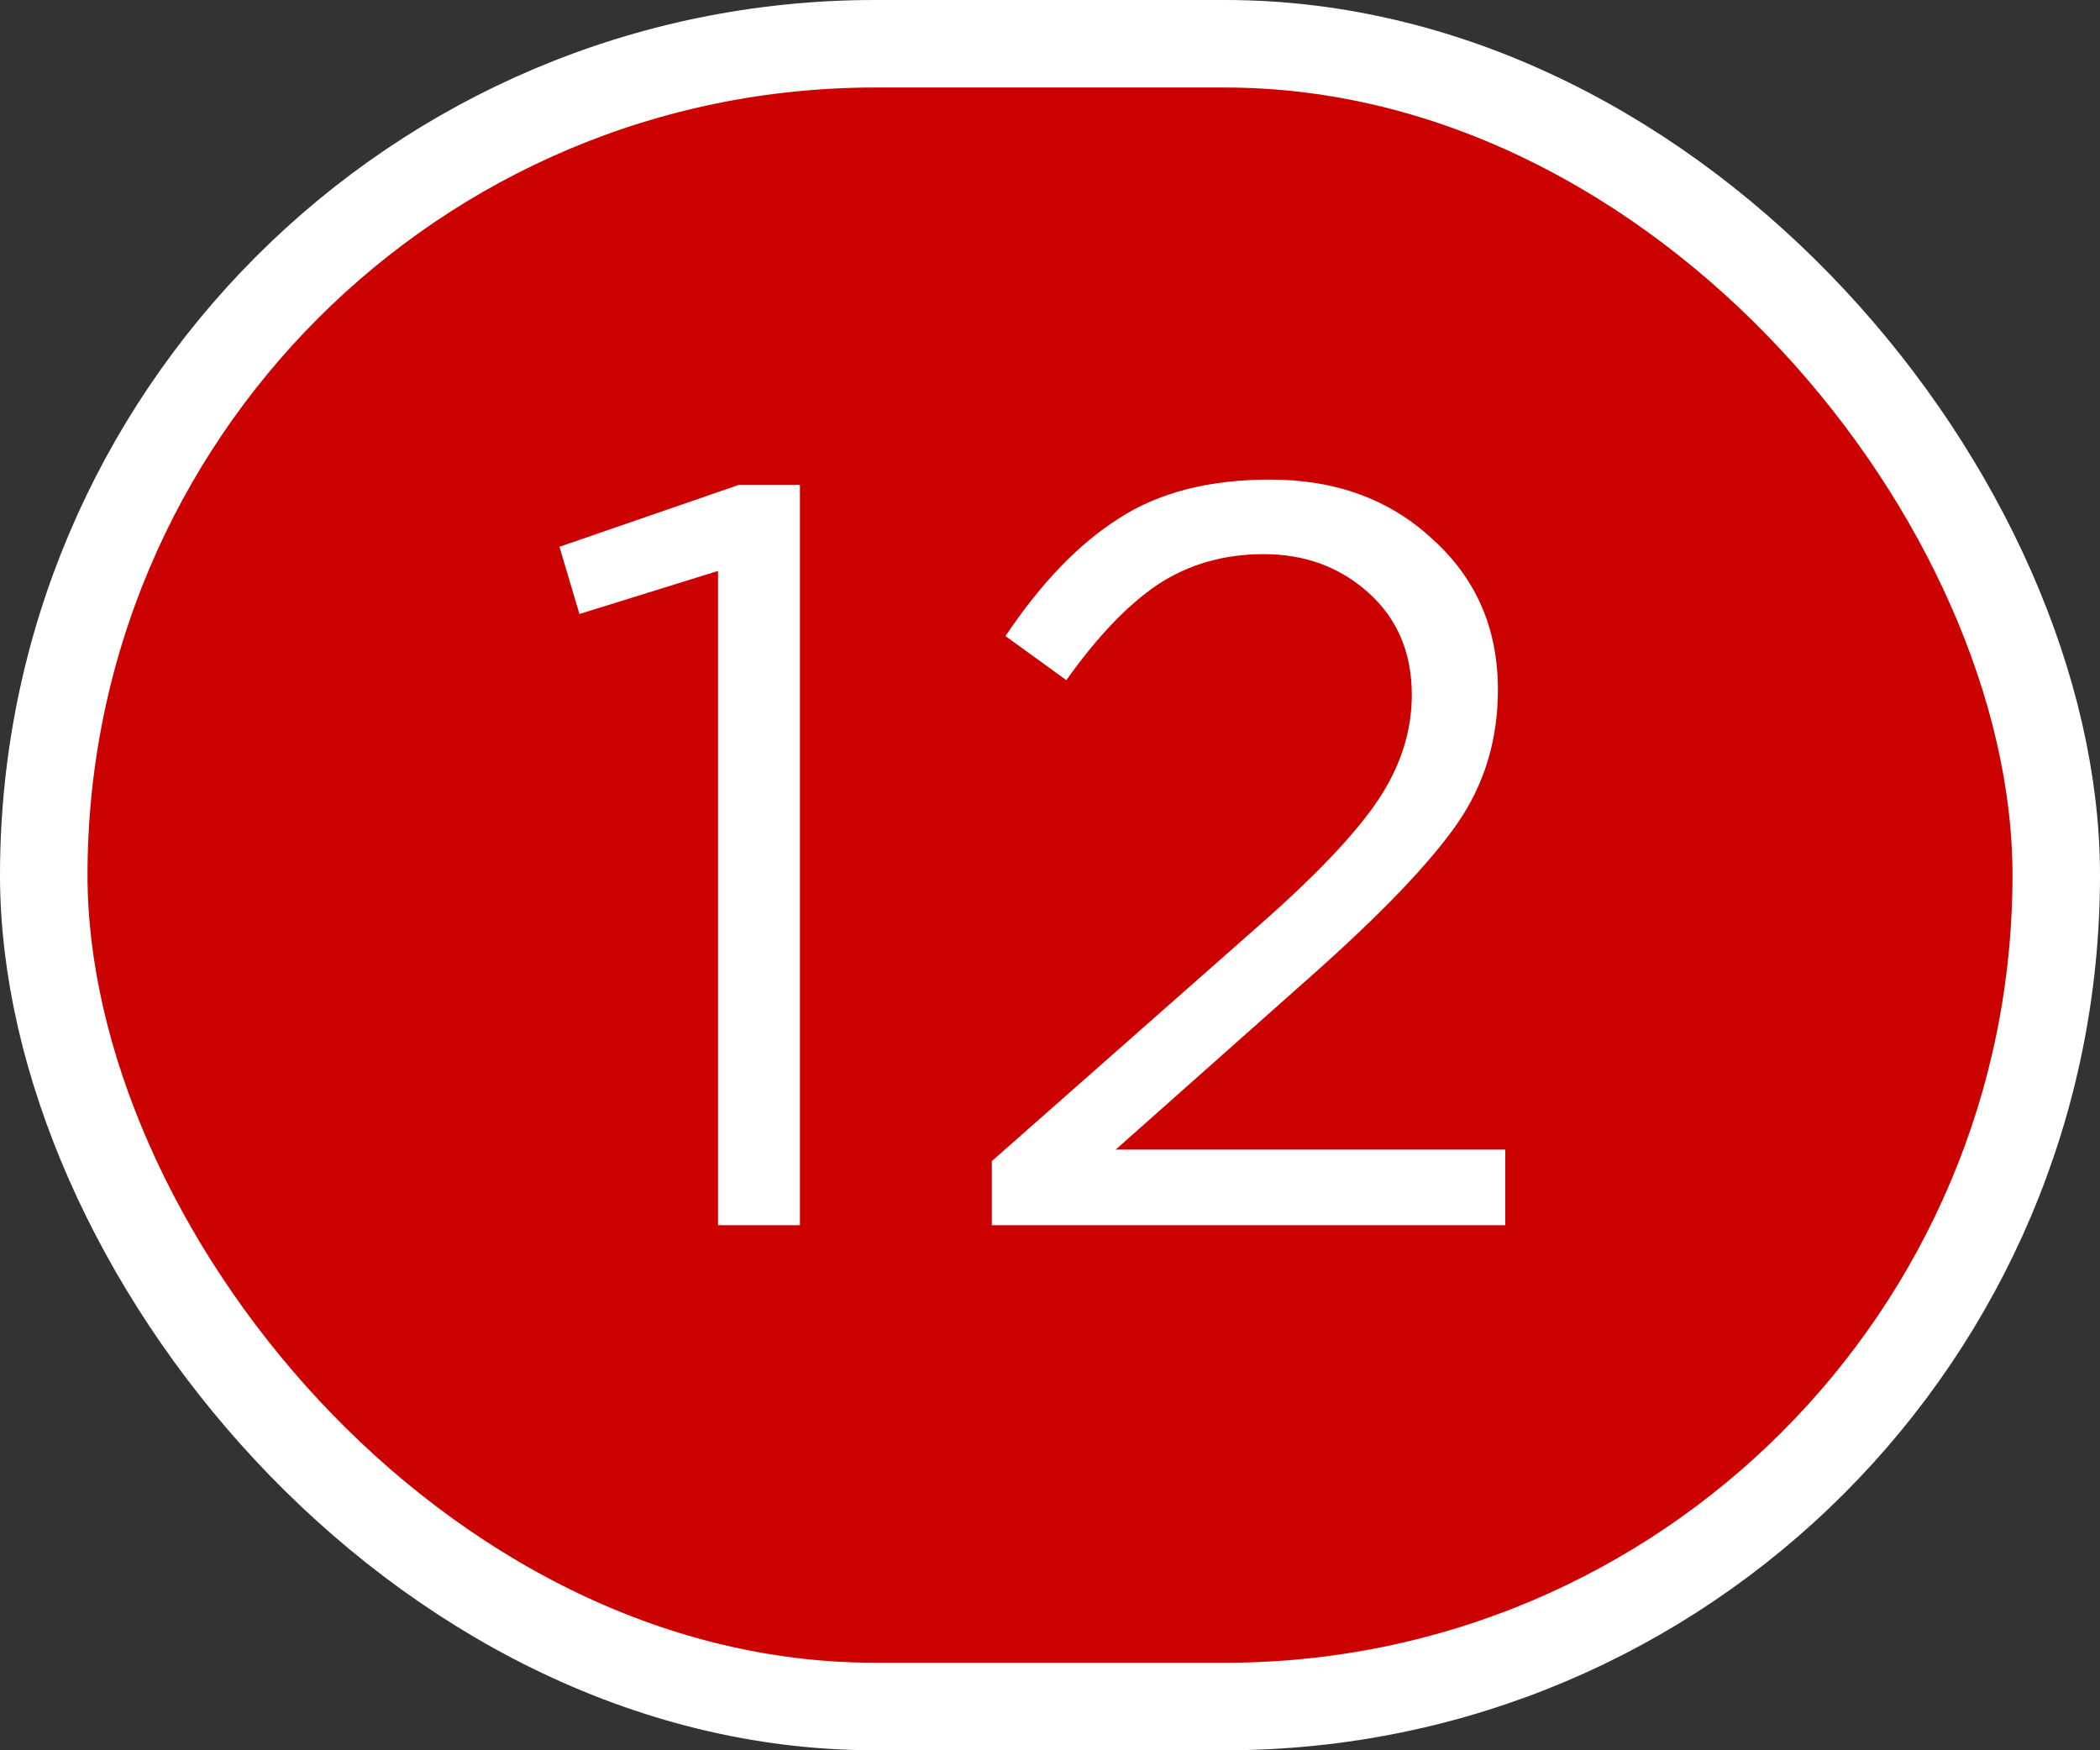 <svg width="24" height="20" viewBox="0 0 24 20" fill="none" xmlns="http://www.w3.org/2000/svg">
<rect x="0" y="0" width="24" height="20" fill="#333333" stroke="none"/>
<rect x="0.5" y="0.5" width="23" height="19" rx="9.5" fill="#CC0200" stroke="white"/>
<path d="M8.206 14V6.524L6.622 7.016L6.394 6.248L8.446 5.54H9.142V14H8.206ZM11.335 14V13.268L14.383 10.58C15.039 10.004 15.495 9.524 15.751 9.14C16.007 8.756 16.135 8.356 16.135 7.94C16.135 7.46 15.971 7.072 15.643 6.776C15.315 6.48 14.915 6.332 14.443 6.332C13.987 6.332 13.583 6.448 13.231 6.68C12.887 6.912 12.539 7.276 12.187 7.772L11.491 7.268C11.899 6.66 12.331 6.212 12.787 5.924C13.243 5.628 13.819 5.48 14.515 5.48C15.267 5.48 15.887 5.708 16.375 6.164C16.871 6.612 17.119 7.184 17.119 7.88C17.119 8.456 16.963 8.968 16.651 9.416C16.339 9.864 15.787 10.44 14.995 11.144L12.751 13.136H17.203V14H11.335Z" fill="white"/>
</svg>
